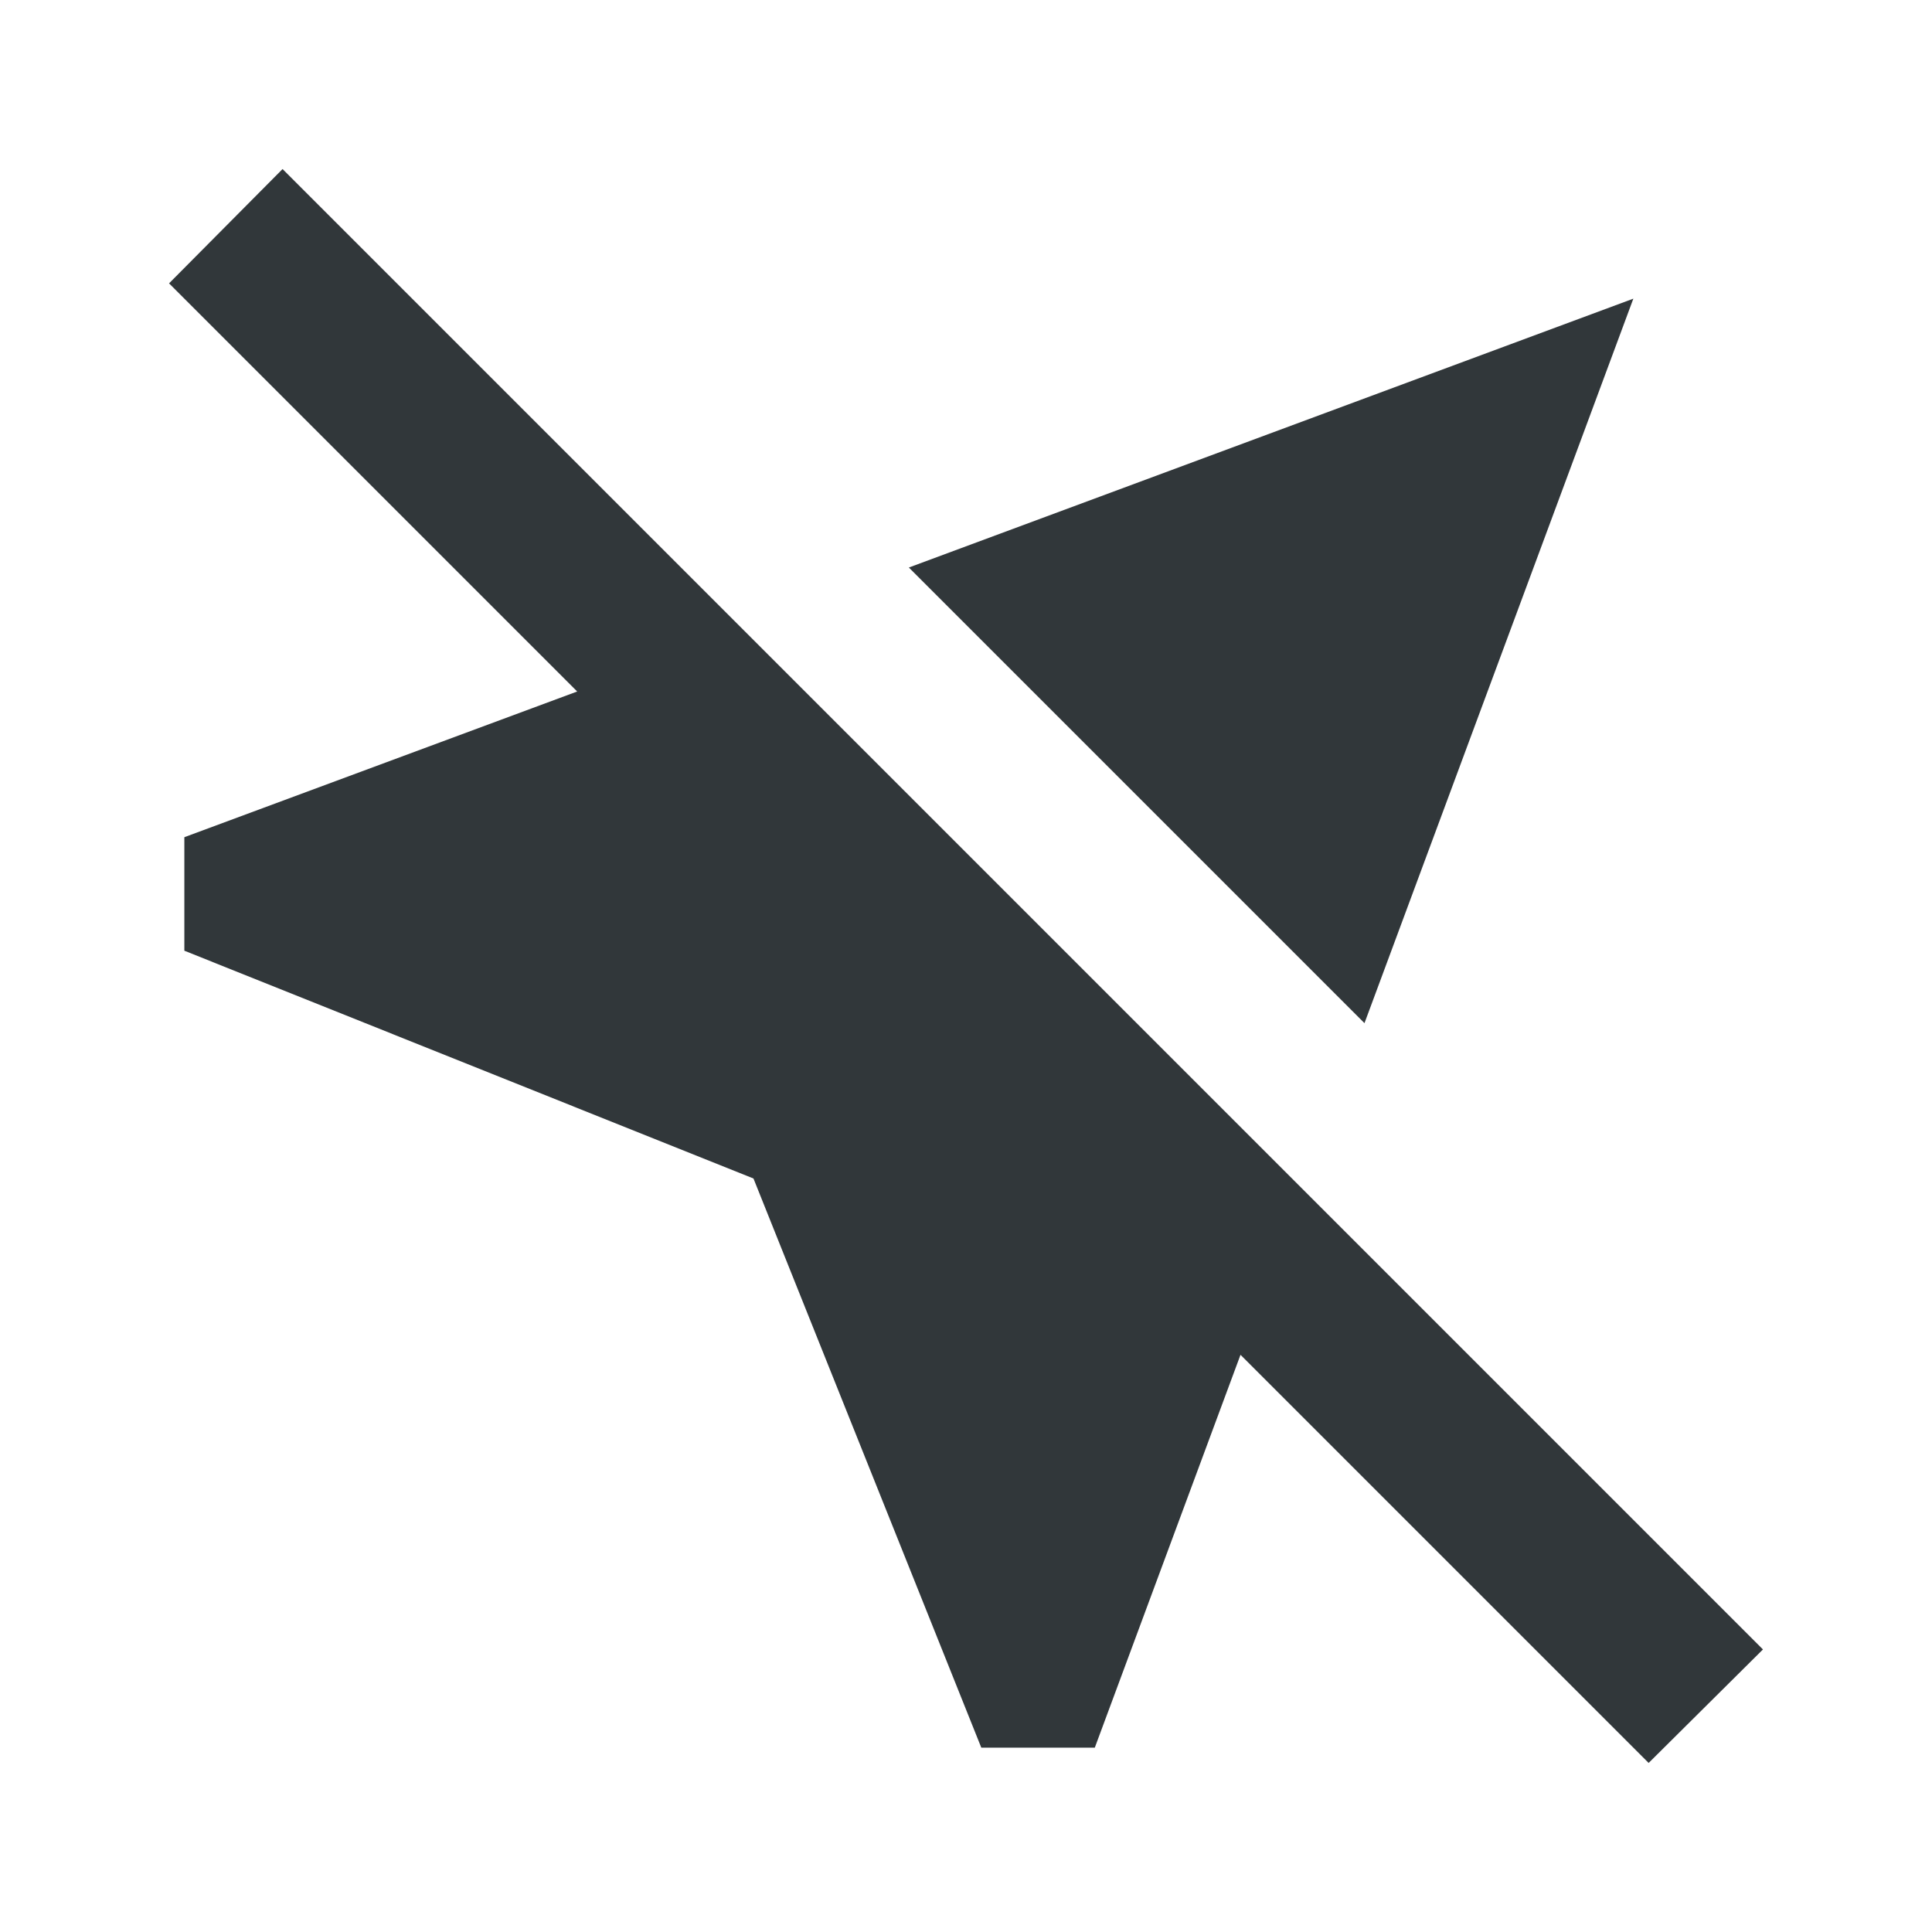 <svg width="24" height="24" viewBox="0 0 24 24" fill="none" xmlns="http://www.w3.org/2000/svg">
<path d="M11.29 7.05L20.29 3.71L16.95 12.71L11.29 7.05ZM21.9 20.49L3.51 2.1L2.1 3.52L7.17 8.59L2.29 10.4V11.81L9.36 14.64L12.19 21.71H13.6L15.41 16.83L20.48 21.9L21.9 20.49Z" fill="#31373A"/>
</svg>
